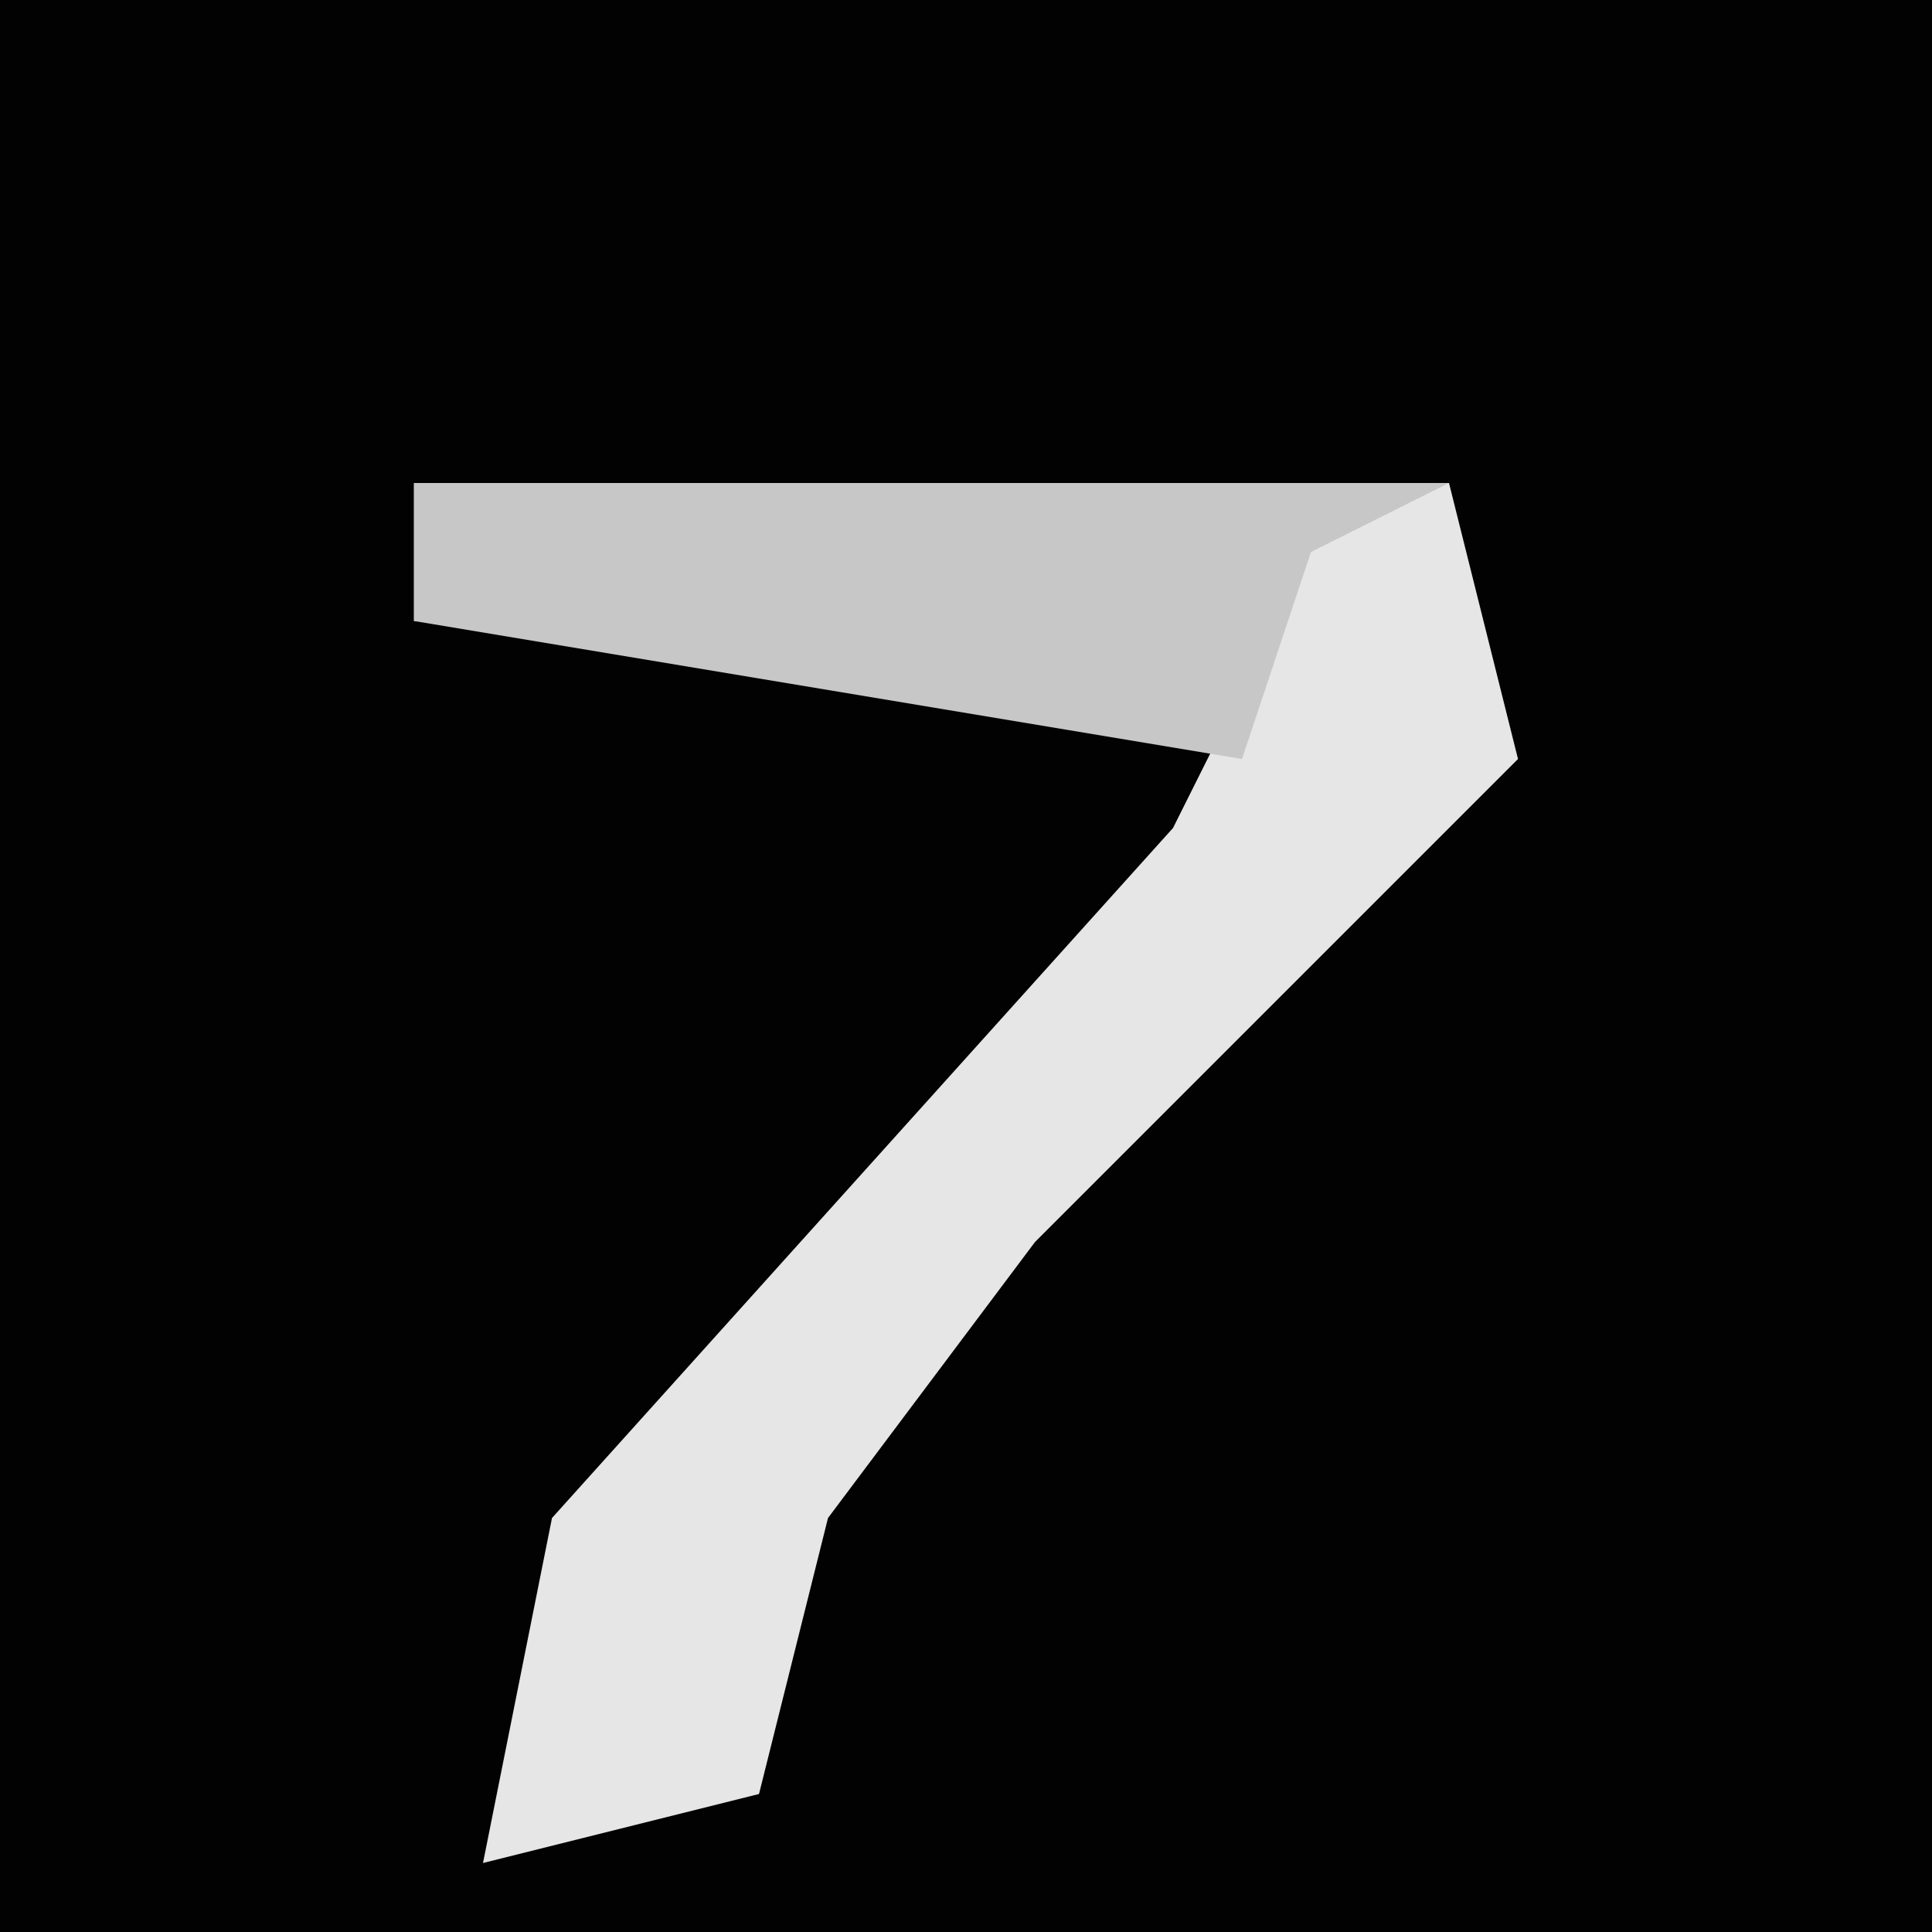<?xml version="1.0" encoding="UTF-8"?>
<svg version="1.1" xmlns="http://www.w3.org/2000/svg" width="28" height="28">
<path d="M0,0 L28,0 L28,28 L0,28 Z " fill="#020202" transform="translate(0,0)"/>
<path d="M0,0 L15,0 L16,4 L9,11 L6,15 L5,19 L1,20 L2,15 L11,5 L12,3 L0,2 Z " fill="#E6E6E6" transform="translate(6,7)"/>
<path d="M0,0 L15,0 L13,1 L12,4 L0,2 Z " fill="#C7C7C7" transform="translate(6,7)"/>
</svg>
